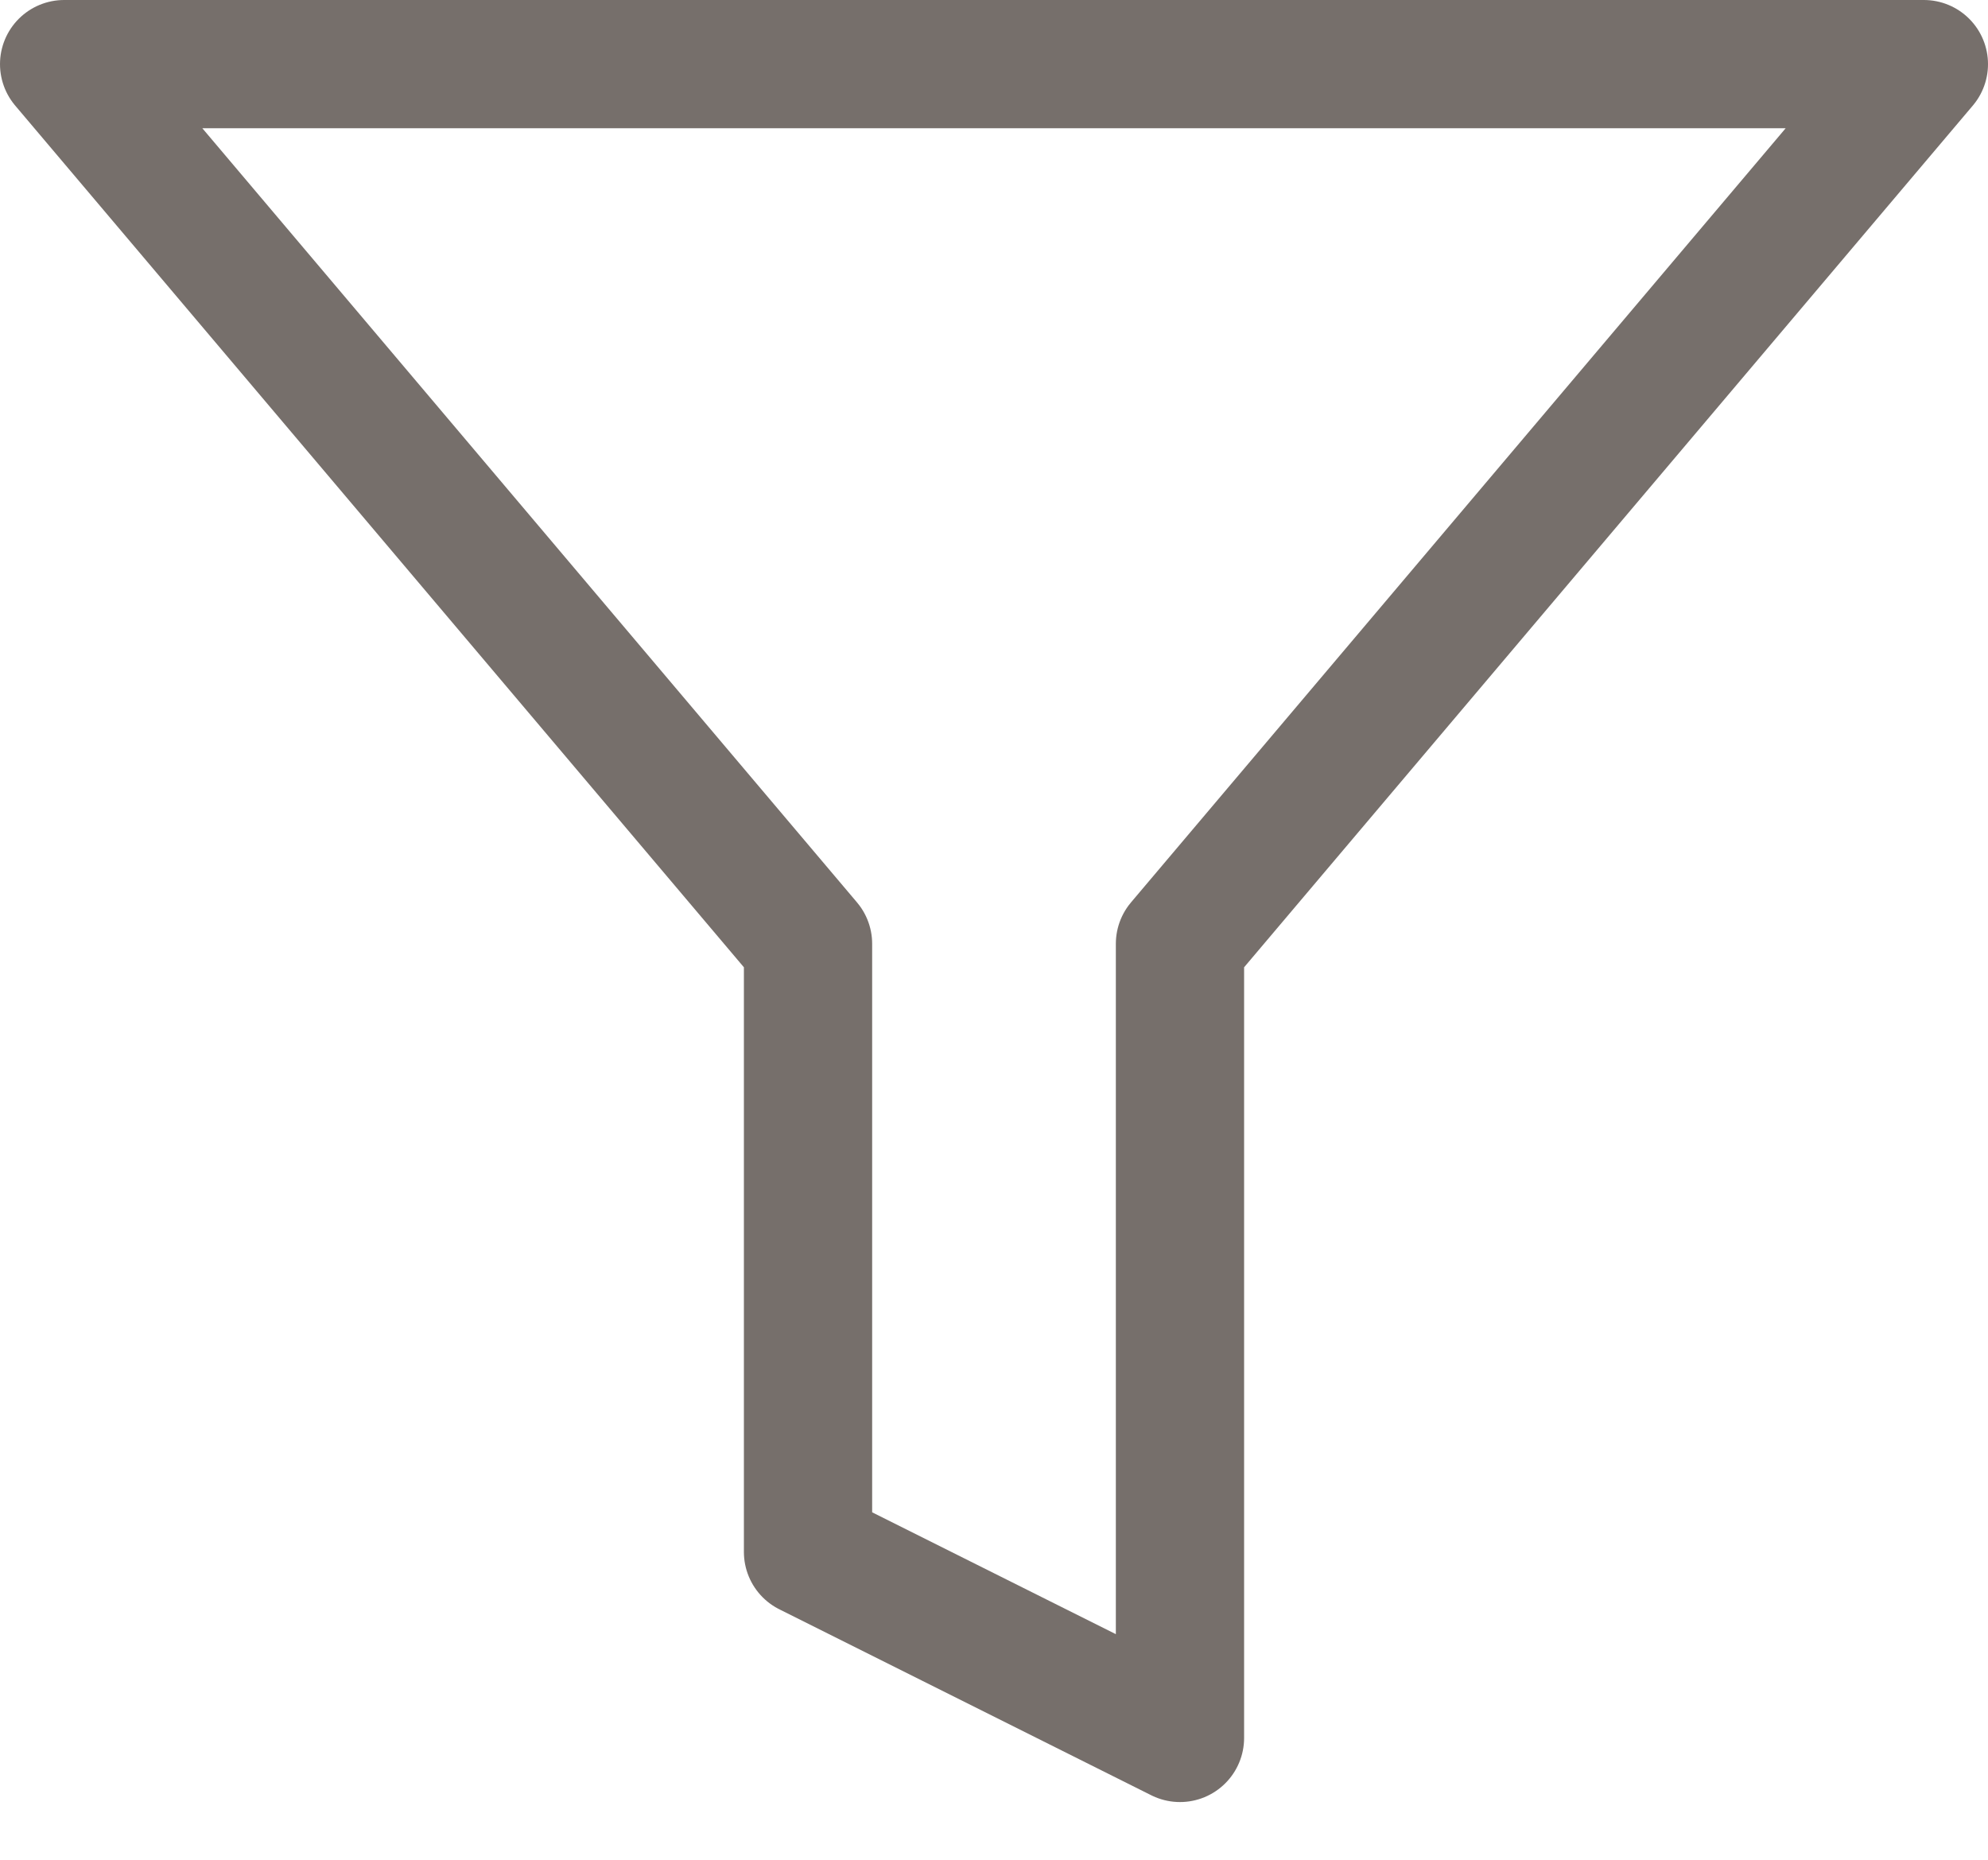 <svg width="31" height="29" viewBox="0 0 31 29" fill="none" xmlns="http://www.w3.org/2000/svg">
    <path fill-rule="evenodd" clip-rule="evenodd" d="M30 1H1L12.6 14.717V24.2L18.4 27.1V14.717L30 1Z" stroke="#766F6B" stroke-width="2" stroke-linecap="round" stroke-linejoin="round"/>
</svg>
